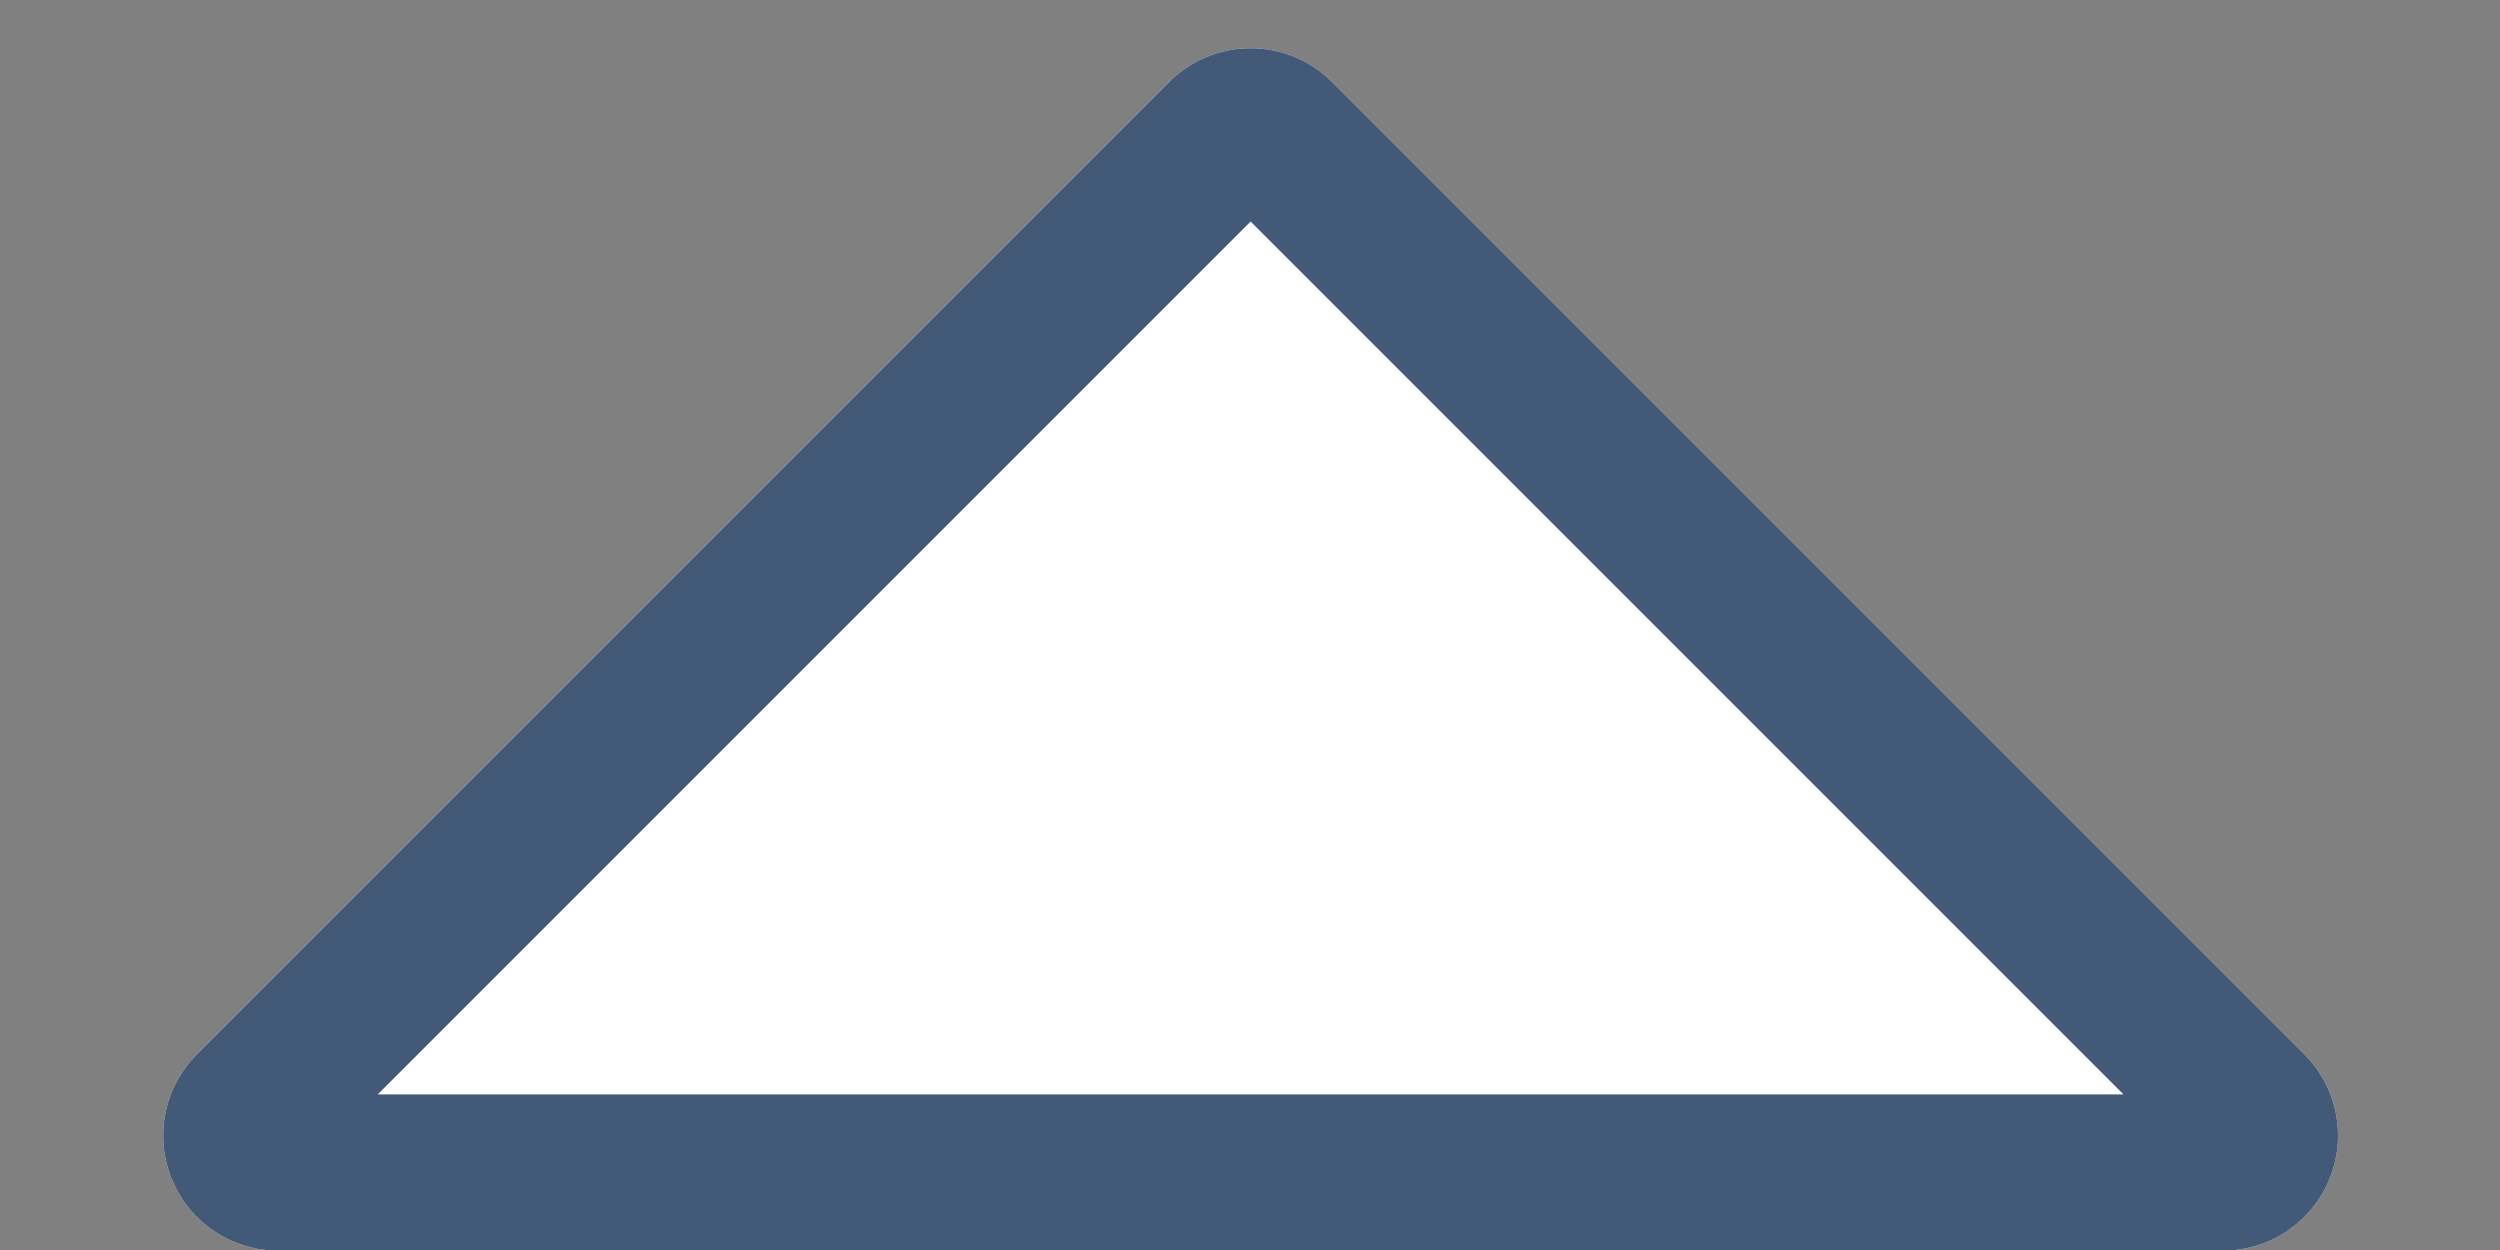 <?xml version="1.0" encoding="UTF-8" standalone="no"?>
<!DOCTYPE svg PUBLIC "-//W3C//DTD SVG 1.1//EN" "http://www.w3.org/Graphics/SVG/1.1/DTD/svg11.dtd">
<svg width="100%" height="100%" viewBox="0 0 32 16" version="1.1" xmlns="http://www.w3.org/2000/svg" xmlns:xlink="http://www.w3.org/1999/xlink" xml:space="preserve" xmlns:serif="http://www.serif.com/" style="fill-rule:evenodd;clip-rule:evenodd;stroke-linejoin:round;stroke-miterlimit:2;">
    <rect x="0" y="0" width="32" height="16" fill="#808080" stroke="none"/>
    <g transform="matrix(1.143,0,0,1.143,-43.746,-54.2)">
        <g id="path-1">
            <path d="M41.39,61.425C40.868,61.425 40.398,61.111 40.199,60.629C39.999,60.148 40.11,59.593 40.478,59.225C43.601,56.102 49.183,50.52 51.367,48.336C51.608,48.095 51.936,47.959 52.278,47.959C52.62,47.959 52.948,48.095 53.189,48.336C55.373,50.52 60.955,56.102 64.078,59.225C64.446,59.593 64.557,60.148 64.357,60.629C64.158,61.111 63.688,61.425 63.166,61.425C57.779,61.425 46.777,61.425 41.39,61.425Z" style="fill:white;fill-rule:nonzero;"/>
            <path d="M41.39,61.425C40.868,61.425 40.398,61.111 40.199,60.629C39.999,60.148 40.11,59.593 40.478,59.225C43.601,56.102 49.183,50.52 51.367,48.336C51.608,48.095 51.936,47.959 52.278,47.959C52.62,47.959 52.948,48.095 53.189,48.336C55.373,50.52 60.955,56.102 64.078,59.225C64.446,59.593 64.557,60.148 64.357,60.629C64.158,61.111 63.688,61.425 63.166,61.425C57.779,61.425 46.777,61.425 41.39,61.425ZM42.503,59.675L62.053,59.675L52.278,49.9L42.503,59.675Z" style="fill:rgb(66,89,120);"/>
        </g>
    </g>
</svg>
